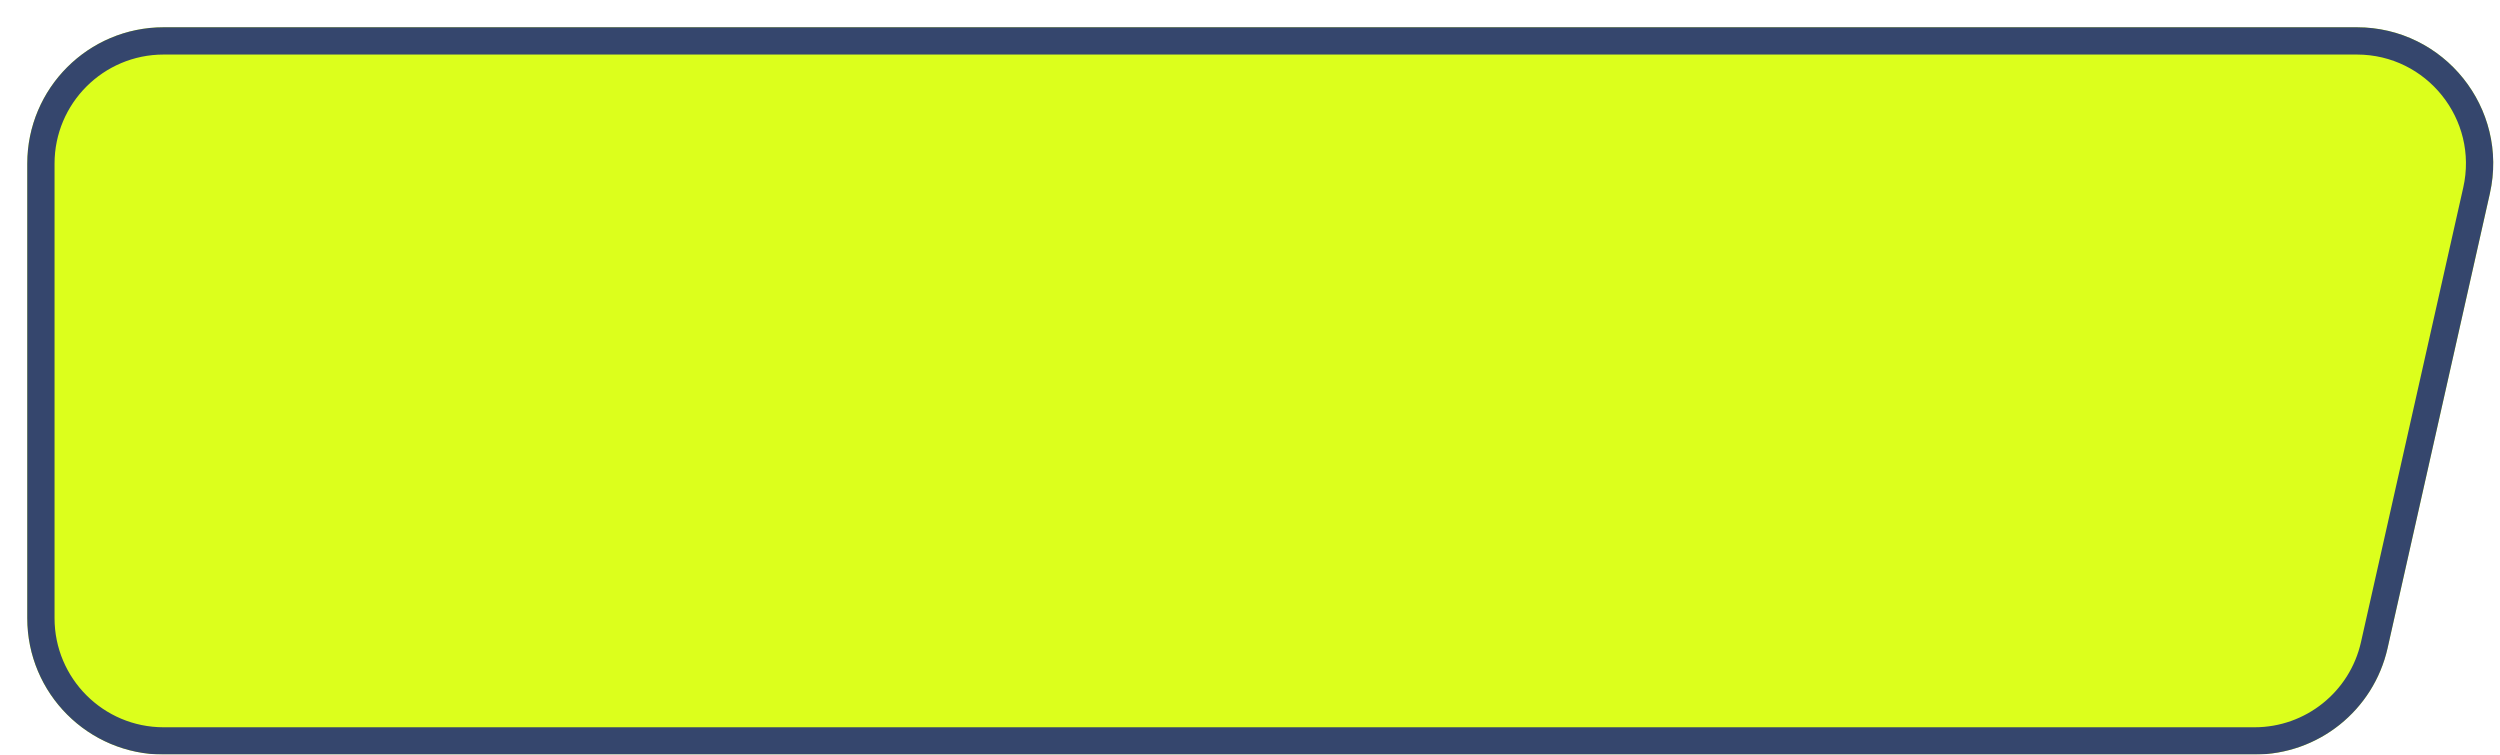 <svg width="275" height="83" viewBox="0 0 275 83" preserveAspectRatio="none" fill="none" xmlns="http://www.w3.org/2000/svg">
<g filter="url(#filter0_d)">
<path d="M0 15C0 6.716 6.716 0 15 0H256.25C265.862 0 272.994 8.915 270.884 18.293L259.634 68.293C258.094 75.137 252.016 80 245 80H15C6.716 80 0 73.284 0 65V15Z" fill="#DCFF1C"/>
<path d="M15 1.5H256.25C264.901 1.5 271.32 9.523 269.421 17.963L258.171 67.963C256.785 74.124 251.314 78.5 245 78.5H15C7.544 78.5 1.5 72.456 1.5 65V15C1.5 7.544 7.544 1.5 15 1.5Z" stroke="#35466D" stroke-width="3"/>
</g>
<defs>
<filter id="filter0_d" x="0" y="0" width="274.256" height="83" filterUnits="userSpaceOnUse" color-interpolation-filters="sRGB">
<feFlood flood-opacity="0" result="BackgroundImageFix"/>
<feColorMatrix in="SourceAlpha" type="matrix" values="0 0 0 0 0 0 0 0 0 0 0 0 0 0 0 0 0 0 127 0" result="hardAlpha"/>
<feOffset dx="3" dy="3"/>
<feComposite in2="hardAlpha" operator="out"/>
<feColorMatrix type="matrix" values="0 0 0 0 0.652 0 0 0 0 0.7 0 0 0 0 0.338 0 0 0 1 0"/>
<feBlend mode="normal" in2="BackgroundImageFix" result="effect1_dropShadow"/>
<feBlend mode="normal" in="SourceGraphic" in2="effect1_dropShadow" result="shape"/>
</filter>
</defs>
</svg>
